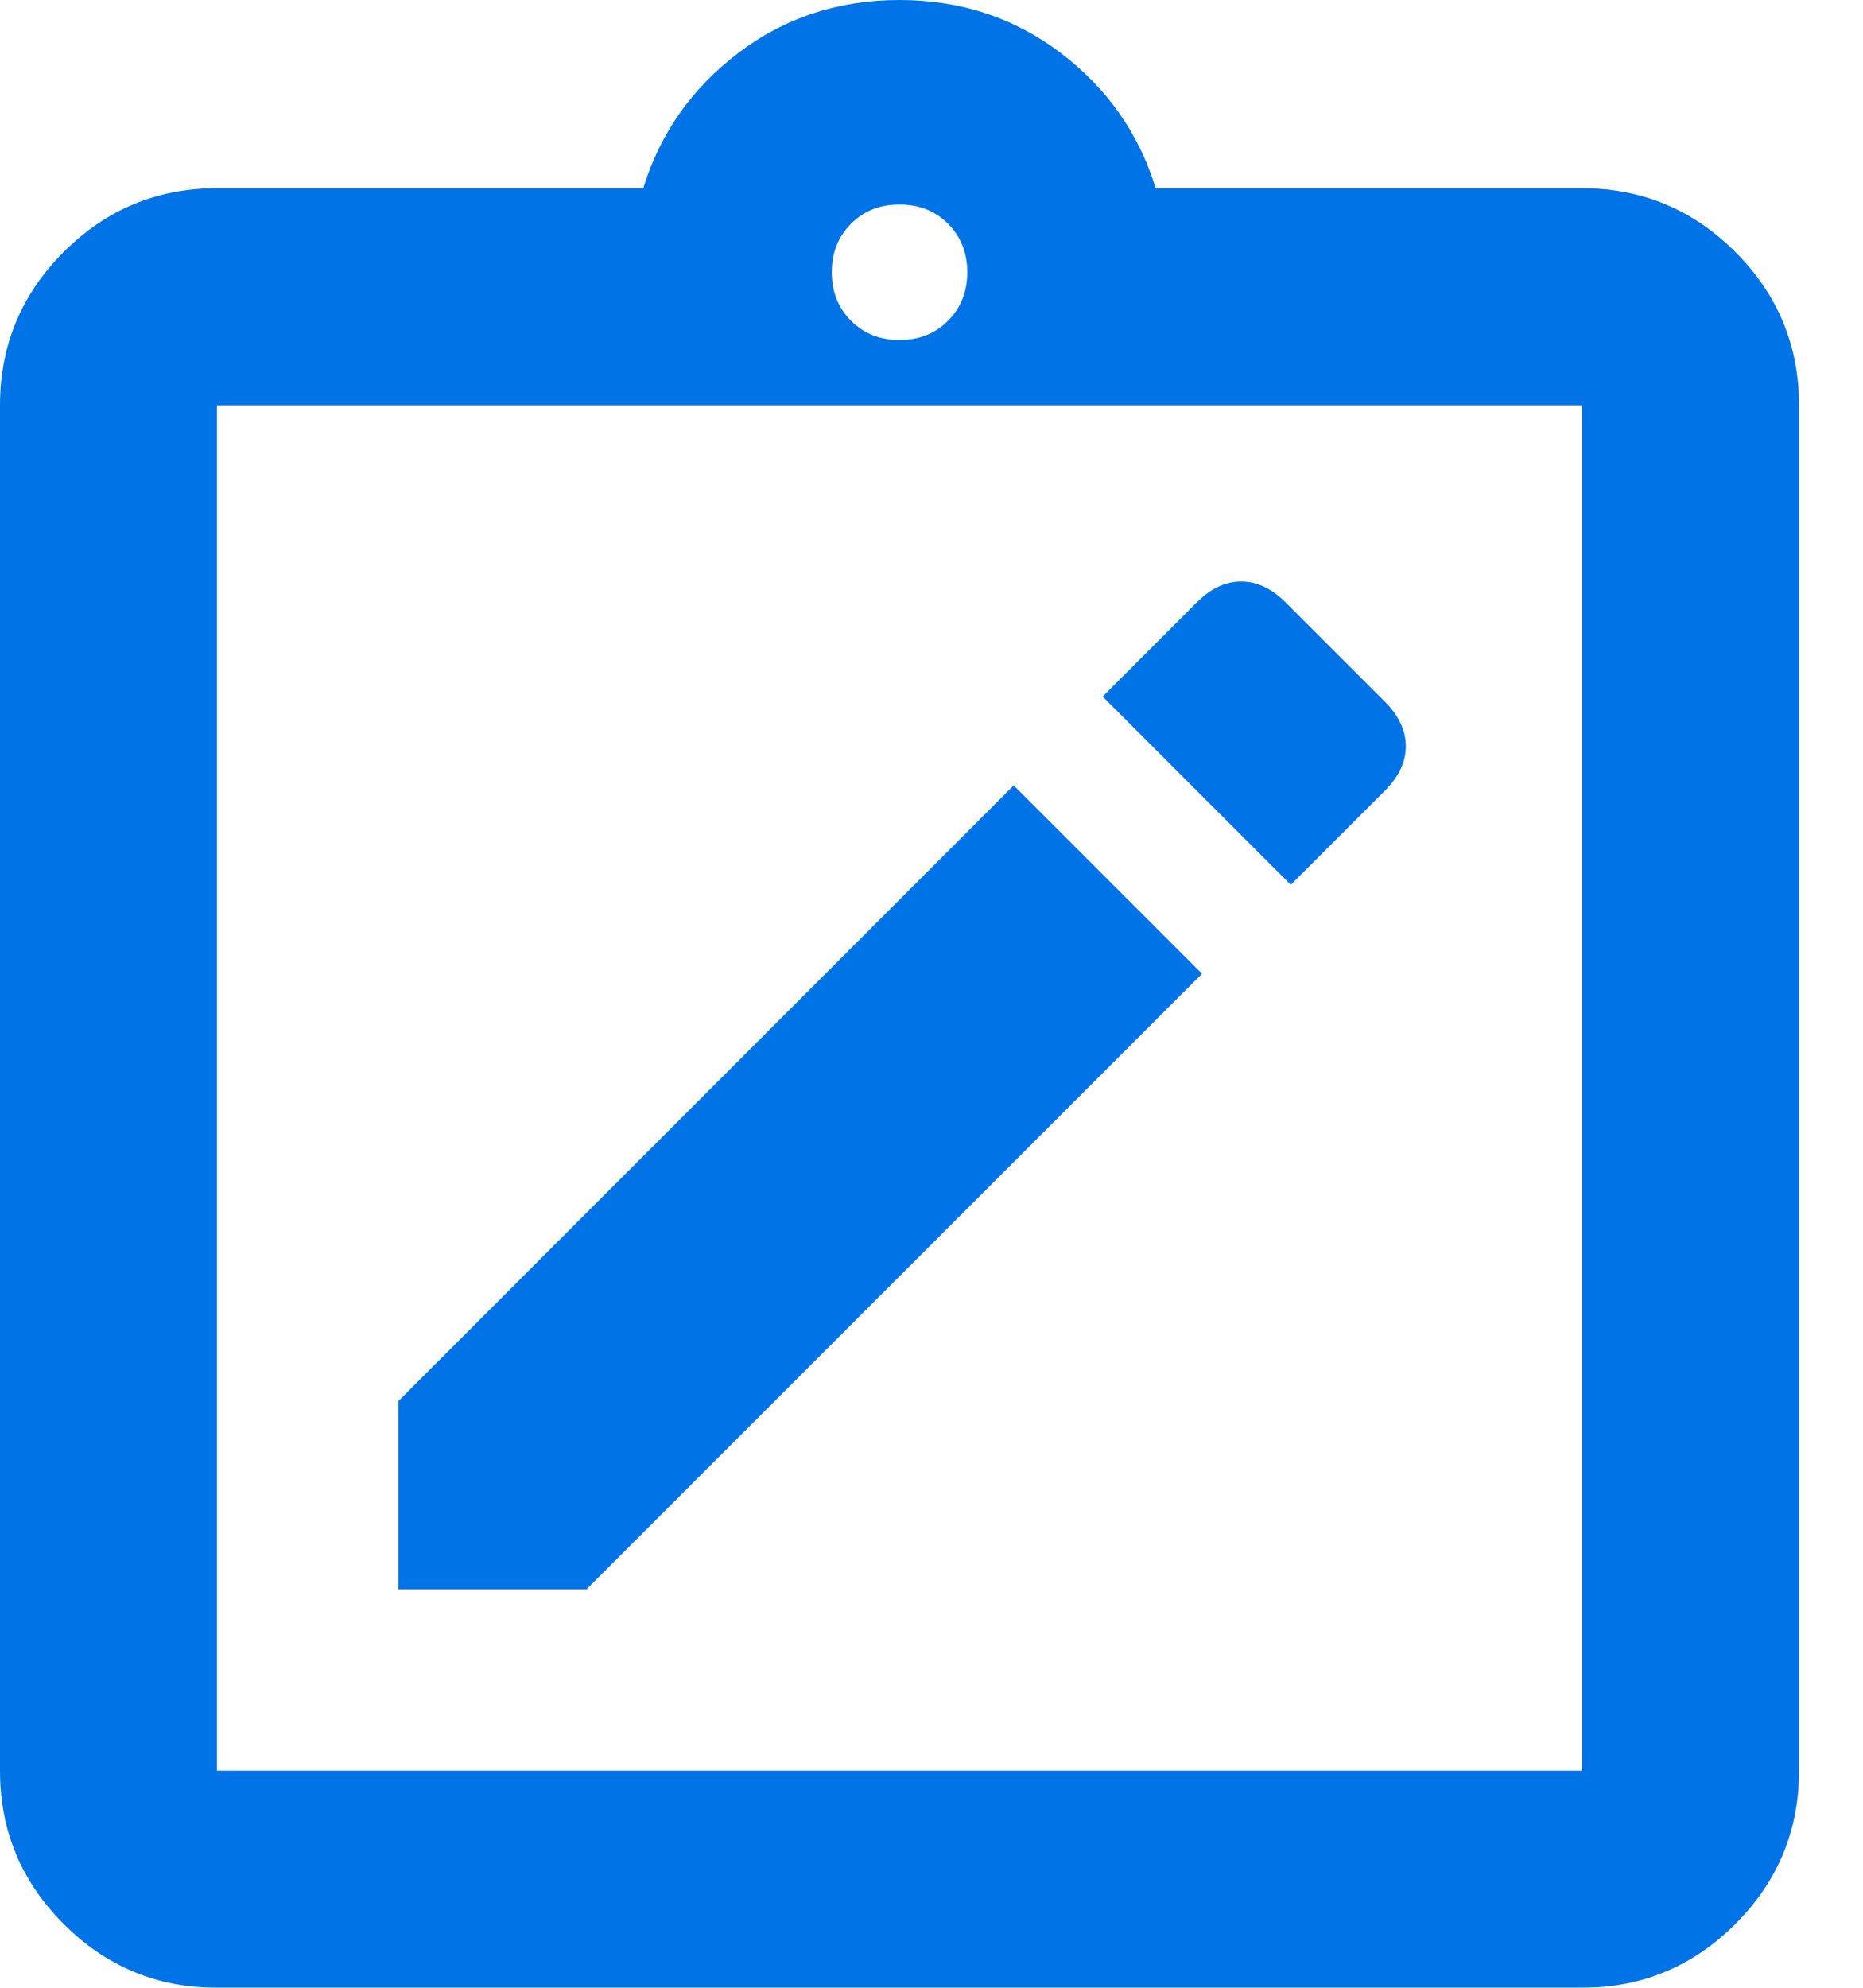 <svg width="15" height="16" viewBox="0 0 15 16" fill="none" xmlns="http://www.w3.org/2000/svg">
<mask id="mask0_0_871" style="mask-type:alpha" maskUnits="userSpaceOnUse" x="-3" y="-2" width="21" height="21">
<rect x="-2.859" y="-1.344" width="20.203" height="20.203" fill="#D9D9D9"/>
</mask>
<g mask="url(#mask0_0_871)">
<path d="M3.207 12.793H4.722L9.678 7.838L8.162 6.322L3.207 11.278V12.793ZM10.393 7.122L11.151 6.364C11.263 6.252 11.319 6.133 11.319 6.007C11.319 5.88 11.263 5.761 11.151 5.649L10.351 4.849C10.239 4.737 10.12 4.681 9.993 4.681C9.867 4.681 9.748 4.737 9.636 4.849L8.878 5.607L10.393 7.122ZM1.747 16C1.266 16 0.855 15.829 0.513 15.487C0.171 15.145 0 14.734 0 14.253V3.262C0 2.782 0.171 2.37 0.513 2.028C0.855 1.686 1.266 1.515 1.747 1.515H5.179C5.315 1.074 5.57 0.711 5.945 0.426C6.319 0.142 6.752 0 7.242 0C7.733 0 8.165 0.142 8.54 0.426C8.914 0.711 9.17 1.074 9.305 1.515H12.738C13.218 1.515 13.63 1.686 13.972 2.028C14.314 2.37 14.485 2.782 14.485 3.262V14.253C14.485 14.734 14.314 15.145 13.972 15.487C13.63 15.829 13.218 16 12.738 16H1.747ZM1.747 14.253H12.738V3.262H1.747V14.253ZM7.242 2.737C7.4 2.737 7.53 2.685 7.633 2.582C7.736 2.479 7.788 2.349 7.788 2.191C7.788 2.034 7.736 1.904 7.633 1.801C7.53 1.698 7.4 1.646 7.242 1.646C7.085 1.646 6.955 1.698 6.852 1.801C6.749 1.904 6.697 2.034 6.697 2.191C6.697 2.349 6.749 2.479 6.852 2.582C6.955 2.685 7.085 2.737 7.242 2.737Z" fill="#0073E6"/>
</g>
</svg>
